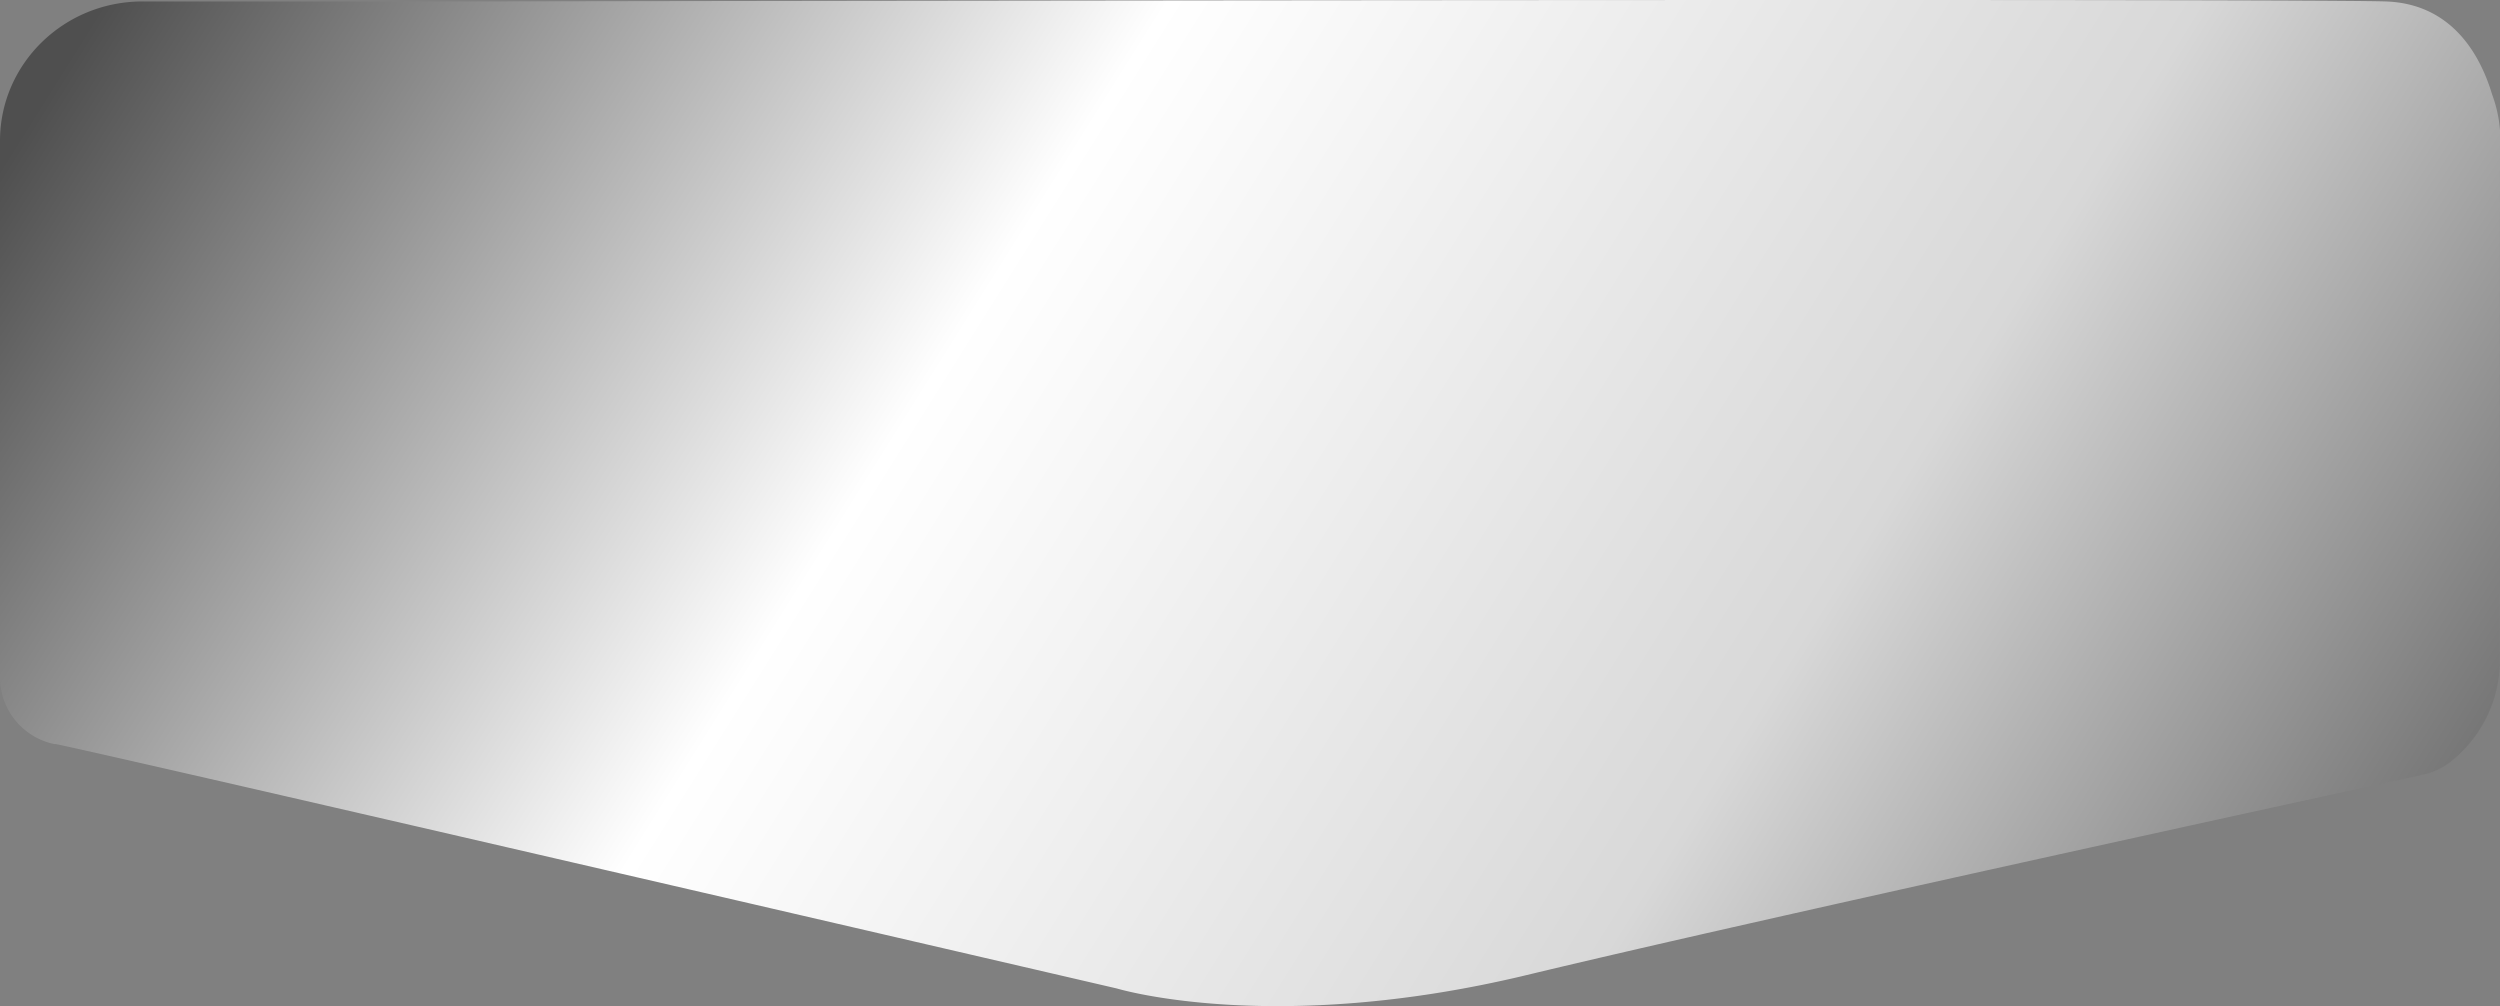 <svg xmlns="http://www.w3.org/2000/svg" xmlns:xlink="http://www.w3.org/1999/xlink" width="547.83" height="220.471" viewBox="0 0 547.83 220.471">
  <rect x="0" y="0" width="547.83" height="220.471" fill="#808080" stroke="none"/>
  <defs>
    <linearGradient id="linear-gradient" x1="-0.669" y1="0.708" x2="1" y2="1.14" gradientUnits="objectBoundingBox">
      <stop offset="0" stop-color="#4d4d4d"/>
      <stop offset="0.299" stop-color="#4f4f4f"/>
      <stop offset="0.536" stop-color="#fff"/>
      <stop offset="0.766" stop-color="#d8d8d8"/>
      <stop offset="1" stop-color="#4d4d4d"/>
    </linearGradient>
  </defs>
  <g id="gold" transform="translate(0 -0.021)">
    <path id="Path_3587" data-name="Path 3587" d="M547.83,30.612V28.457a28.98,28.98,0,0,0-1.726-7.863C543.574,12.149,537.443.7,522.8.209c-17.856-.582-290.343-.233-422.449,0H31.219C14.035.209.082,13.8,0,30.613V148.381a14.956,14.956,0,0,0,11.9,14.561h.327C23.63,165.184,244.75,216.5,244.75,216.5s34.195,10.4,89.668-2.912c50.593-12.2,174.783-39.2,196.419-43.916a15,15,0,0,0,6.875-3.436A28.325,28.325,0,0,0,547.8,145.178V108.542Z" transform="translate(0 0.13)" fill="url(#linear-gradient)"/>
  </g>
</svg>
